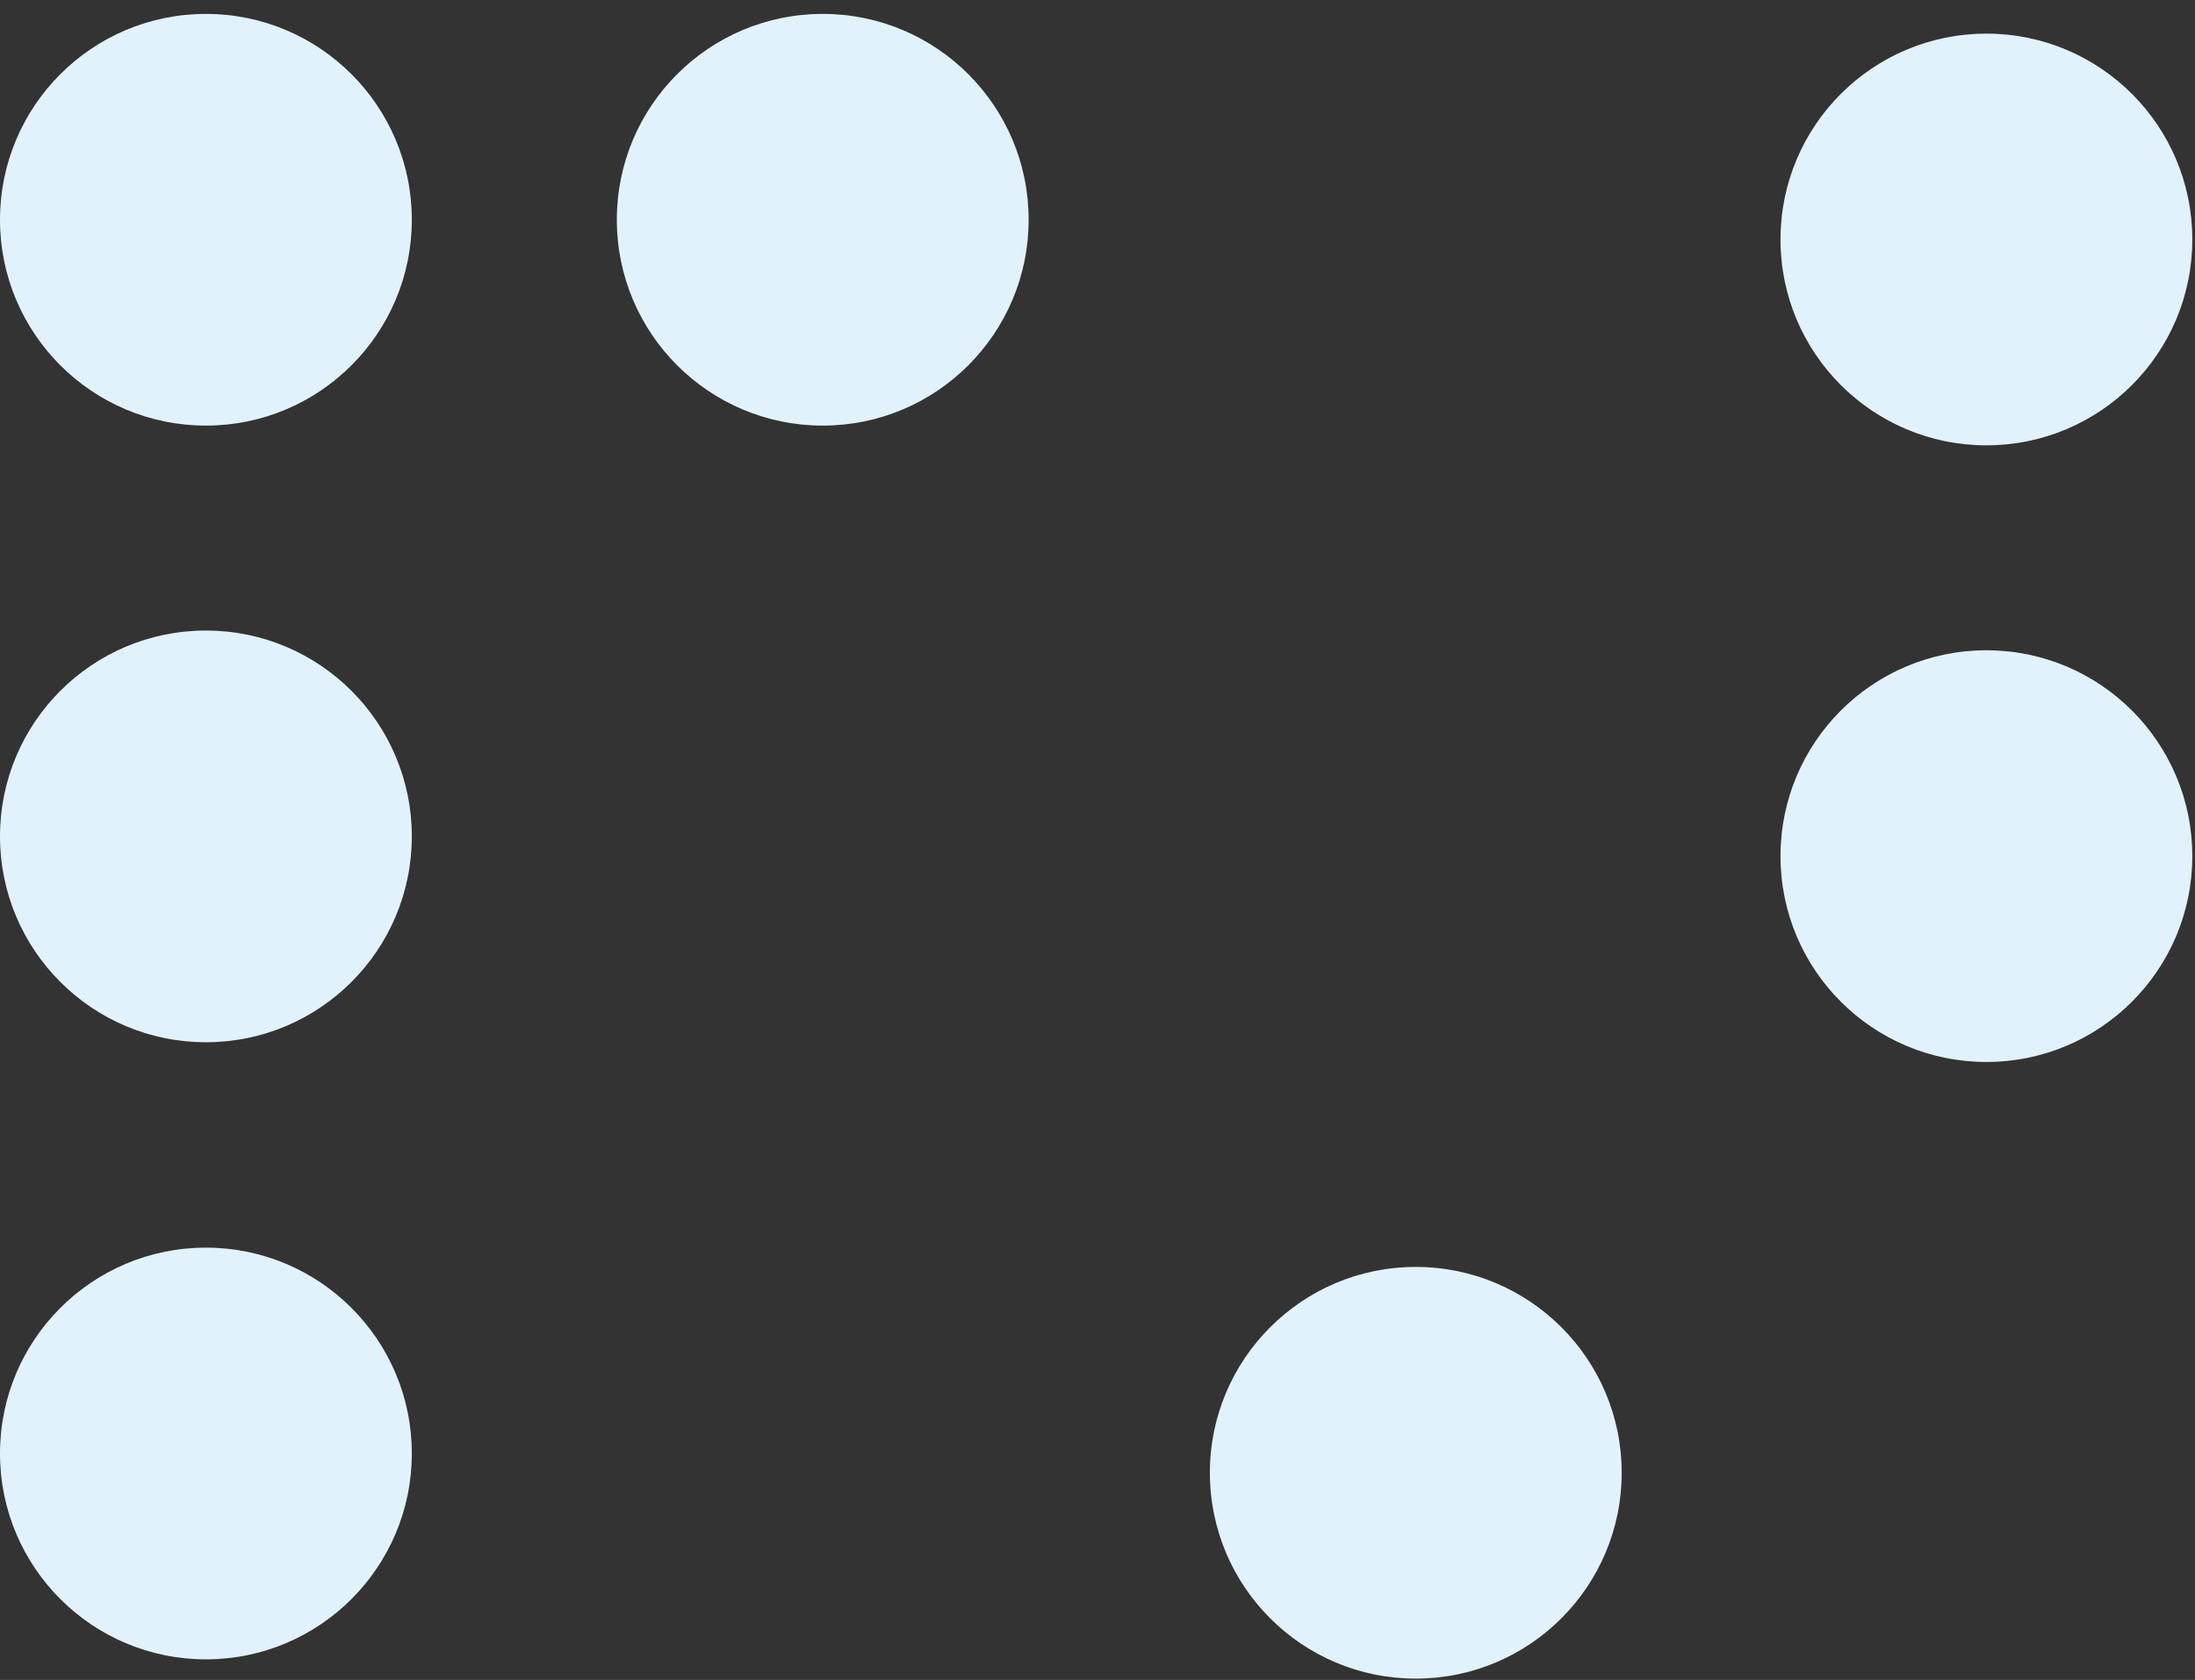 <?xml version="1.0" encoding="UTF-8"?>
<svg id="Layer_3" data-name="Layer 3" xmlns="http://www.w3.org/2000/svg" viewBox="0 0 48.93 37.46">
  <rect x="0" y="0" width="48.93" height="37.46" fill="#333333" stroke="none"/>
  <defs>
    <style>
      .cls-1 {
        fill: #e1f2fc;
      }
    </style>
  </defs>
  <circle class="cls-1" cx="4.59" cy="4.9" r="4.59"/>
  <circle class="cls-1" cx="18.34" cy="4.9" r="4.59"/>
  <circle class="cls-1" cx="4.59" cy="18.65" r="4.59"/>
  <circle class="cls-1" cx="31.56" cy="32.84" r="4.59"/>
  <circle class="cls-1" cx="44.28" cy="19.09" r="4.59"/>
  <circle class="cls-1" cx="44.28" cy="5.34" r="4.59"/>
  <circle class="cls-1" cx="4.59" cy="32.41" r="4.59"/>
</svg>